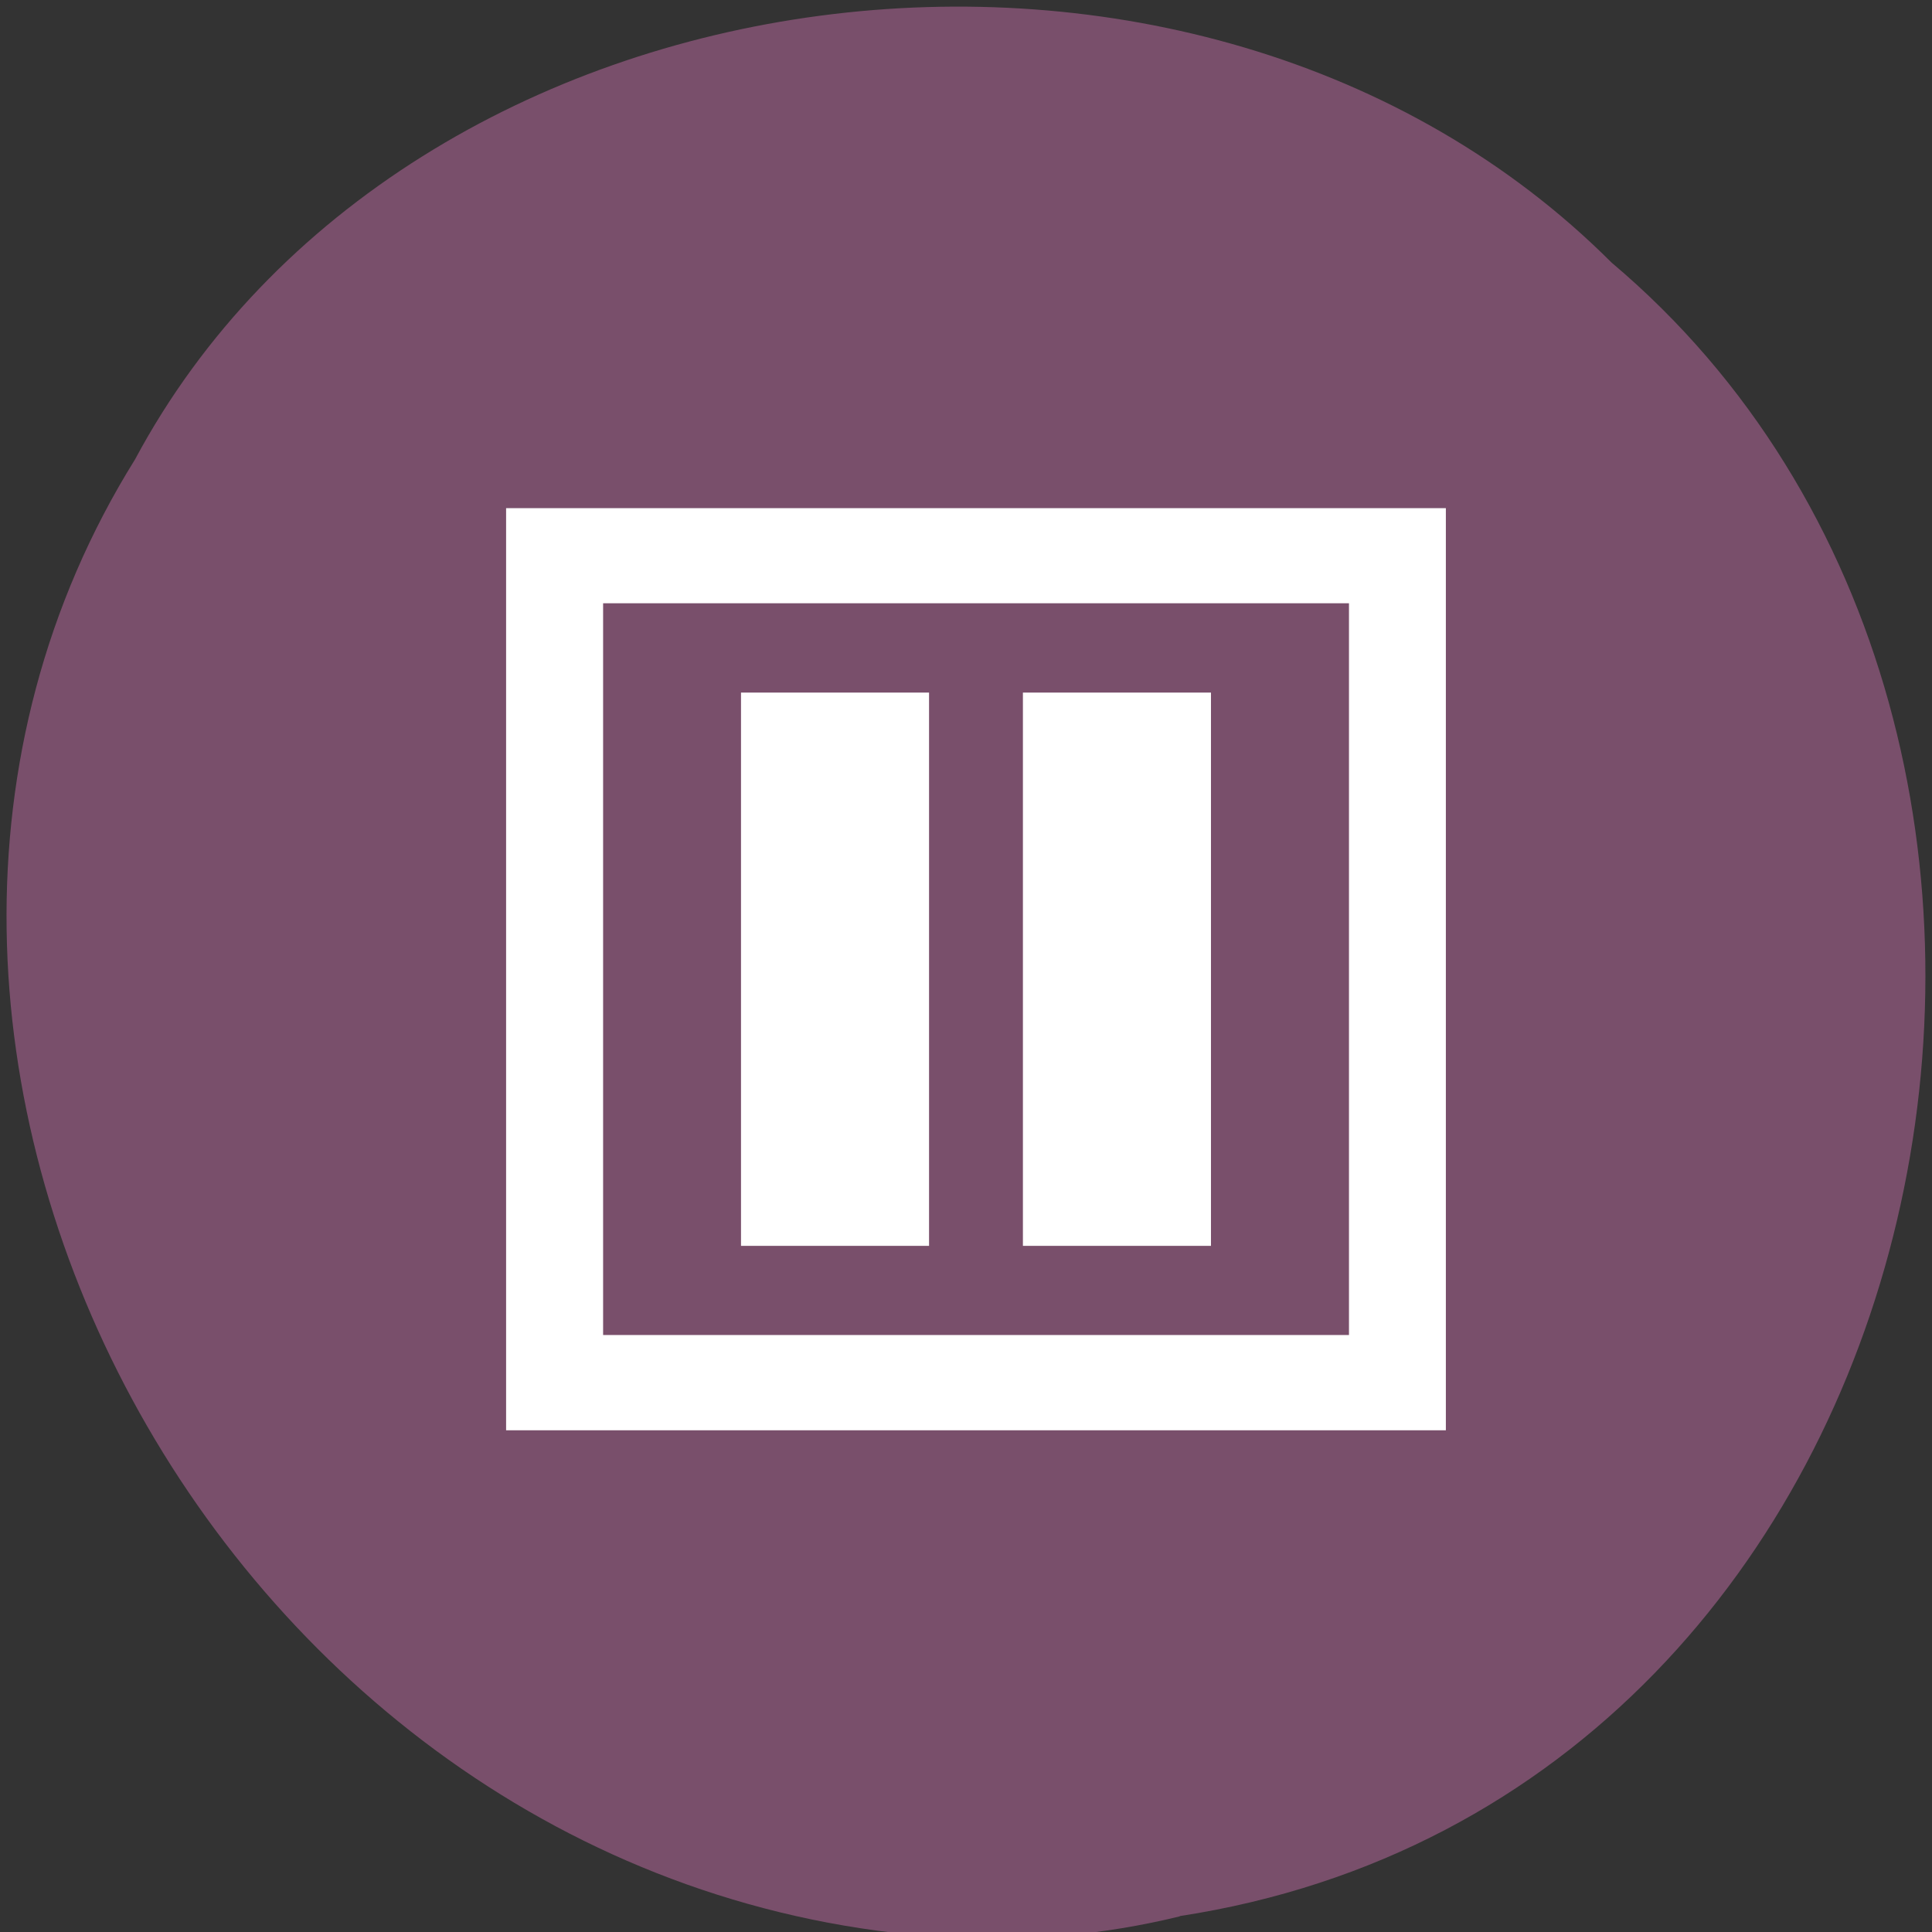 <svg xmlns="http://www.w3.org/2000/svg" viewBox="0 0 48 48"><rect x="0" y="0" width="48" height="48" fill="#333333" stroke="none"/><path d="m 29.31 47.605 c 19.379 -2.977 24.563 -29.414 10.73 -41.08 c -10.273 -10.273 -29.938 -7.715 -36.684 4.887 c -9.02 14.477 2.133 35.566 20.09 36.719 c 1.969 0.117 3.957 -0.051 5.867 -0.52" fill="#794f6b"/><g fill="#fff"><path d="m 12.574 12.625 v 22.91 h 23.348 v -22.91 m -20.938 2.363 h 18.531 v 18.18 h -18.531"/><path d="m 18.41 17.207 h 4.672 v 13.746 h -4.672"/><path d="m 25.414 17.207 h 4.672 v 13.746 h -4.672"/></g></svg>